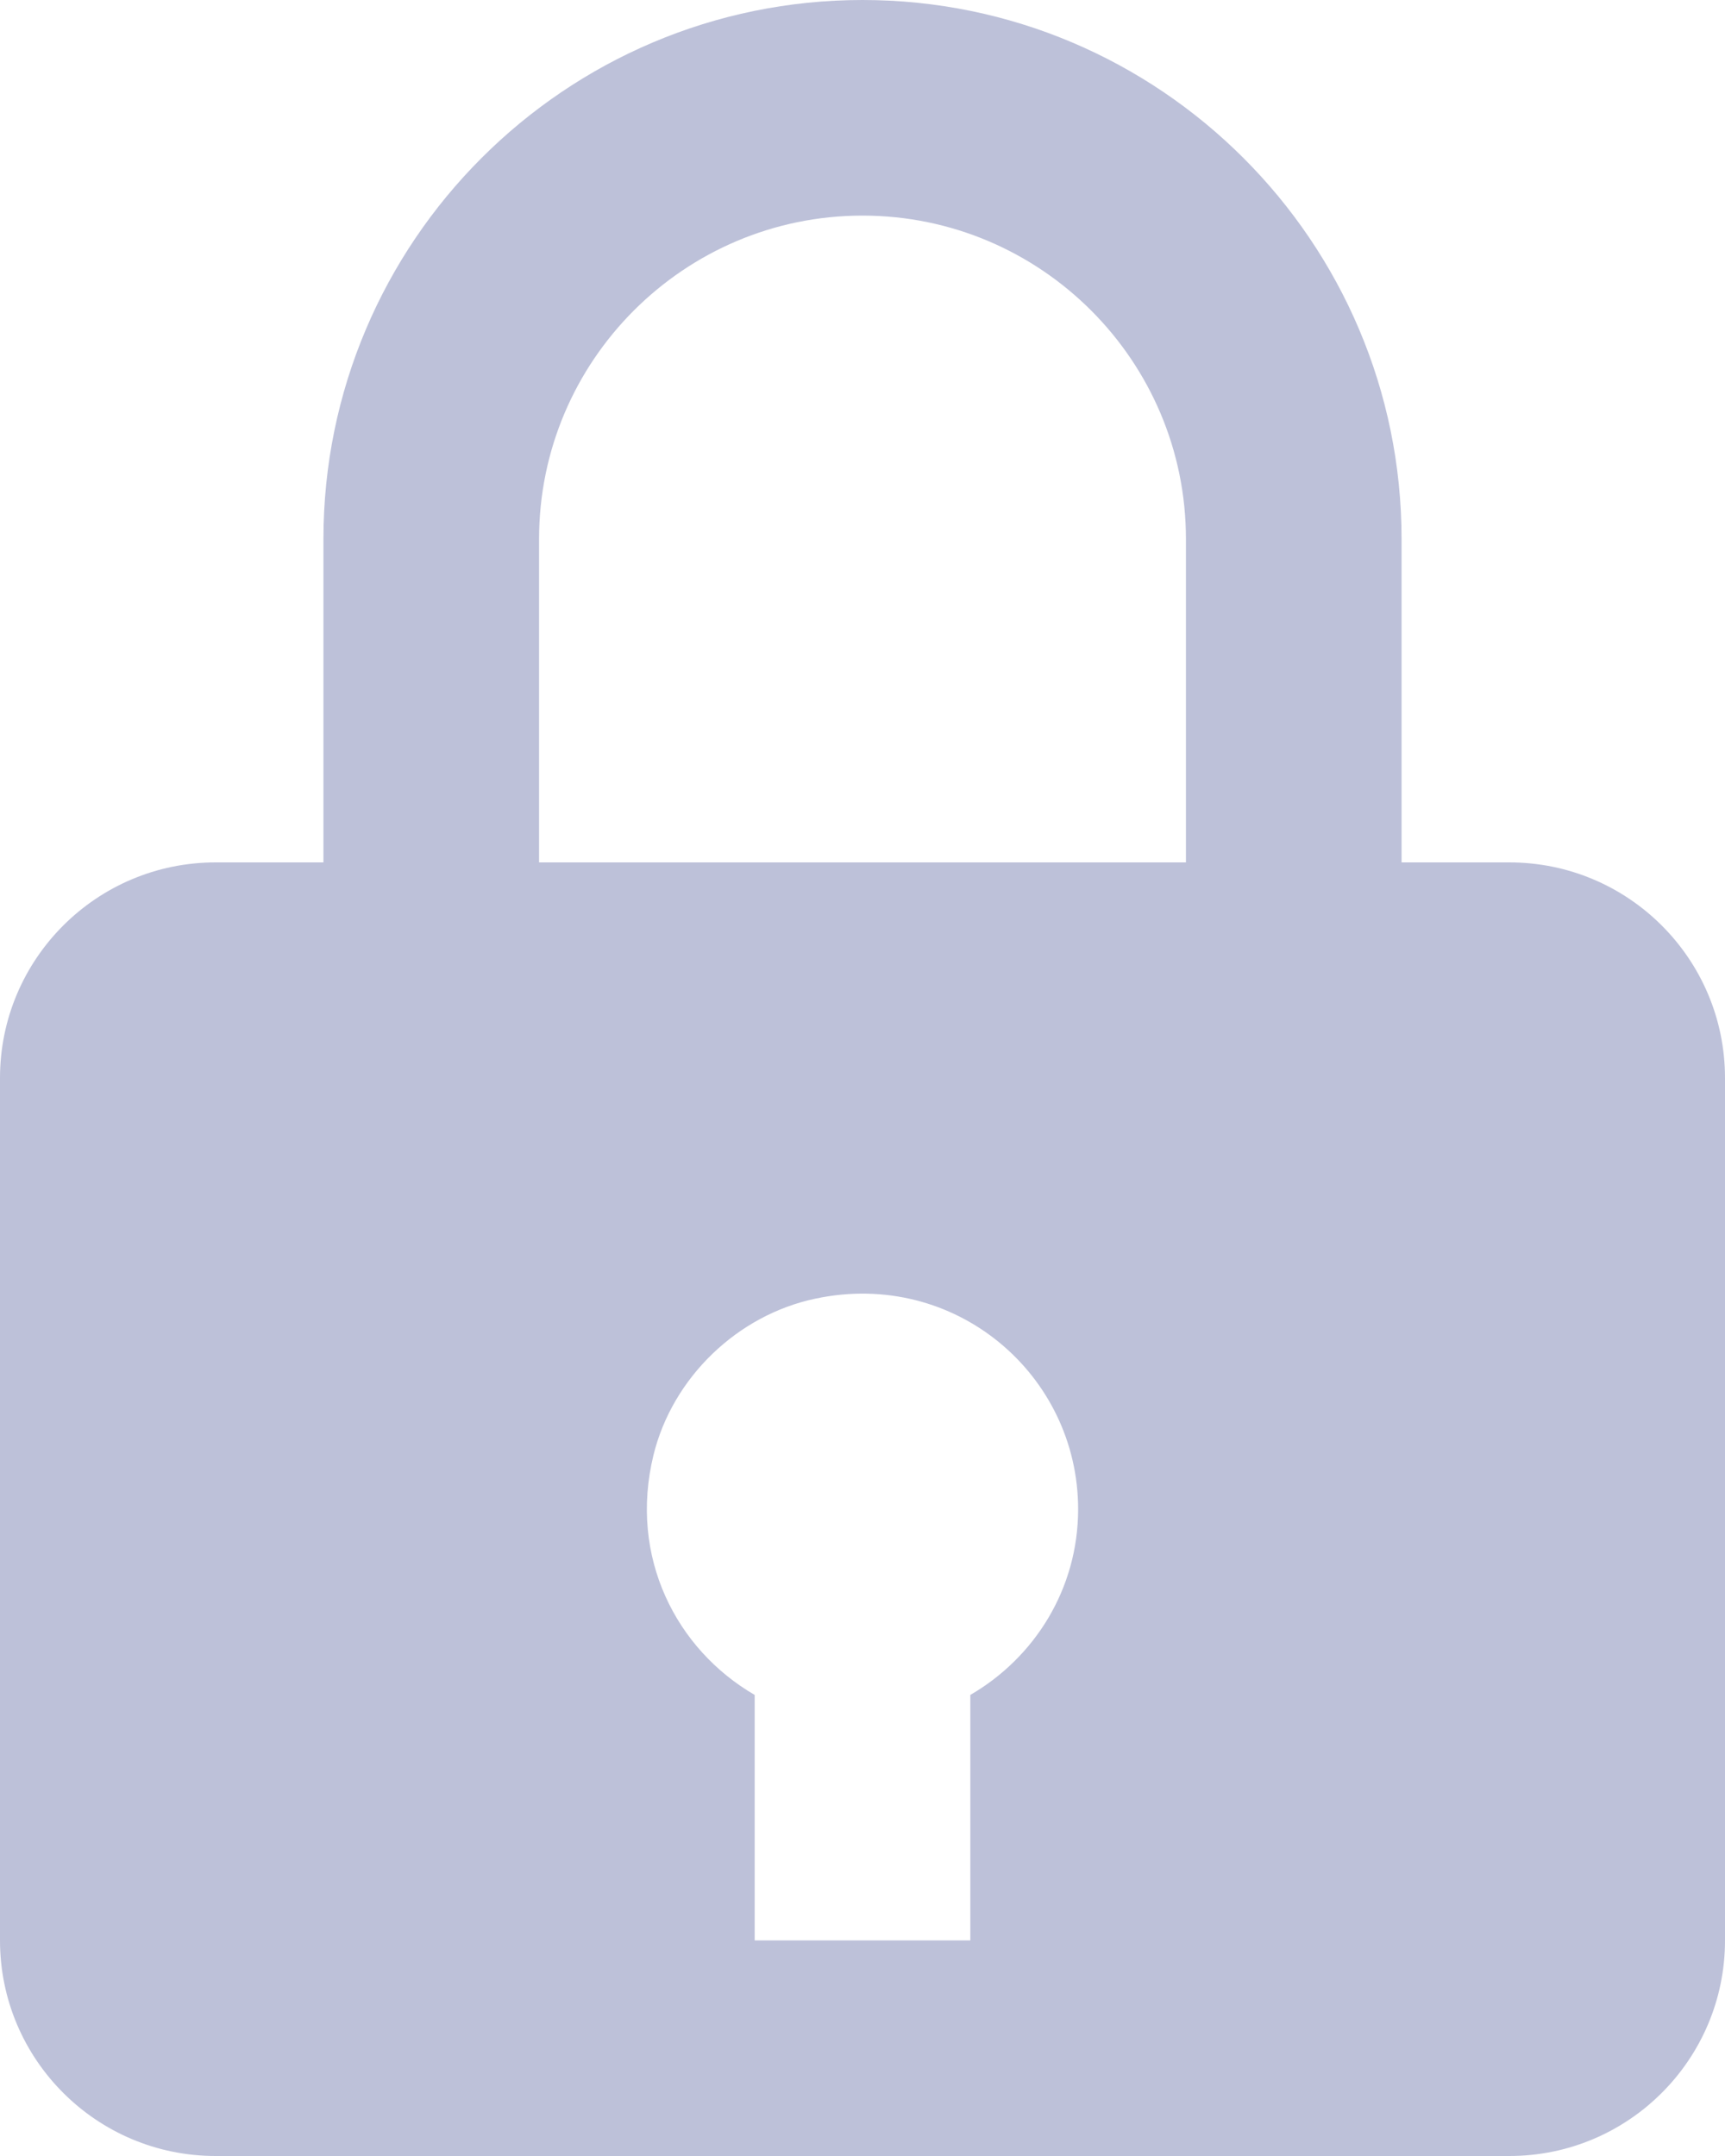 <svg width="16" height="20" viewBox="0 0 16 20" fill="none" xmlns="http://www.w3.org/2000/svg">
<path d="M8 0C5.243 0 3 2.243 3 5V8H2C0.896 8 0 8.896 0 10V18C0 19.104 0.896 20 2 20H4H7H9H11H14C15.104 20 16 19.104 16 18V10C16 8.896 15.104 8 14 8H13V5C13 2.243 10.757 0 8 0ZM5 5C5 3.346 6.346 2 8 2C9.654 2 11 3.346 11 5V8H5V5ZM9 15.723V18H7V15.723C6.273 15.301 5.831 14.445 6.061 13.499C6.237 12.779 6.841 12.197 7.567 12.046C8.861 11.774 10 12.753 10 14C10 14.739 9.596 15.377 9 15.723Z" fill="#BDC1D9"/>
</svg>
